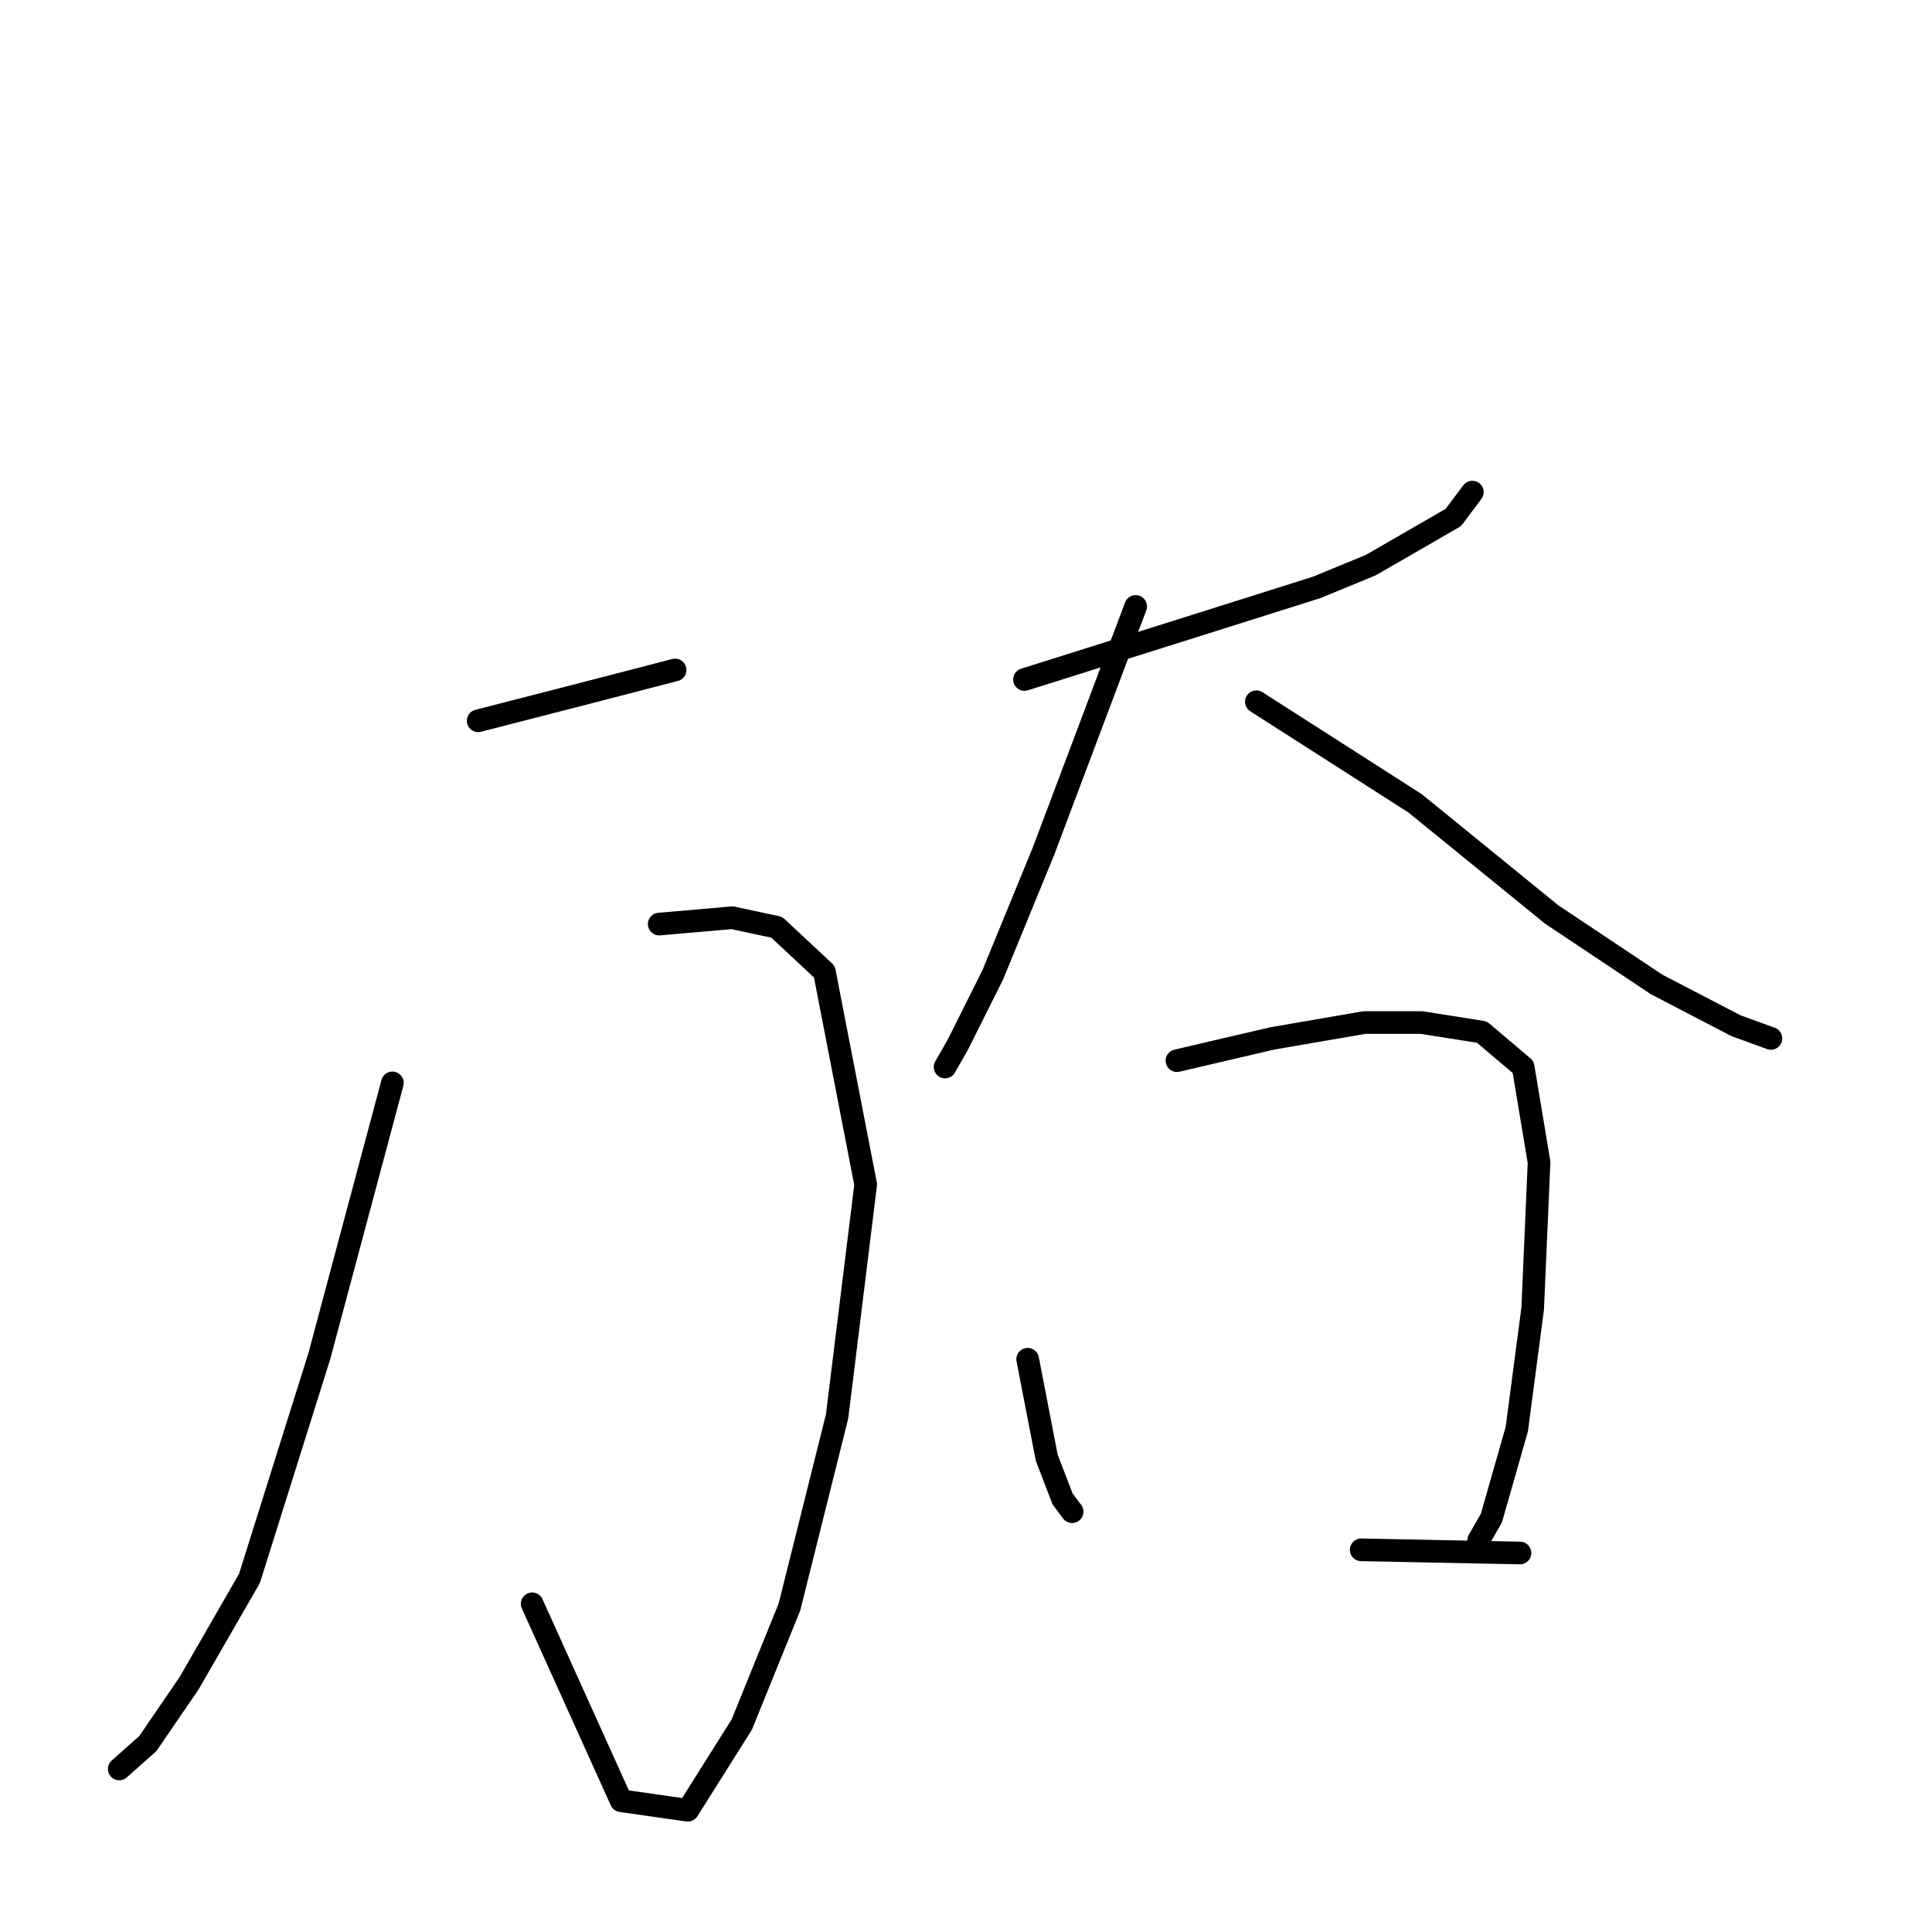 <?xml version="1.0" standalone="no"?>
    <svg width="256" height="256" xmlns="http://www.w3.org/2000/svg" version="1.1">
    <polyline stroke="black" stroke-width="3" stroke-linecap="round" fill="transparent" stroke-linejoin="round" points="63.36 95.509 78.09 91.721 89.454 88.775 89.454 88.775 " />
        <polyline stroke="black" stroke-width="3" stroke-linecap="round" fill="transparent" stroke-linejoin="round" points="87.35 122.445 97.03 121.603 102.922 122.866 109.235 128.758 114.707 156.957 110.919 187.681 104.606 212.933 98.292 228.506 91.137 239.87 82.299 238.607 70.515 212.513 70.515 212.513 " />
        <polyline stroke="black" stroke-width="3" stroke-linecap="round" fill="transparent" stroke-linejoin="round" points="51.996 143.489 42.316 179.684 33.057 209.146 25.06 223.034 19.588 231.031 15.801 234.398 15.801 234.398 " />
        <polyline stroke="black" stroke-width="3" stroke-linecap="round" fill="transparent" stroke-linejoin="round" points="144.589 84.566 " />
        <polyline stroke="black" stroke-width="3" stroke-linecap="round" fill="transparent" stroke-linejoin="round" points="163.107 75.307 " />
        <polyline stroke="black" stroke-width="3" stroke-linecap="round" fill="transparent" stroke-linejoin="round" points="135.75 90.037 158.478 82.883 174.471 77.832 181.626 74.886 192.569 68.573 195.094 65.206 195.094 65.206 " />
        <polyline stroke="black" stroke-width="3" stroke-linecap="round" fill="transparent" stroke-linejoin="round" points="150.481 80.357 138.276 112.765 131.542 129.179 126.912 138.438 125.228 141.384 125.228 141.384 " />
        <polyline stroke="black" stroke-width="3" stroke-linecap="round" fill="transparent" stroke-linejoin="round" points="166.474 92.984 187.518 106.452 205.616 121.182 219.505 130.442 230.027 135.913 234.656 137.597 234.656 137.597 " />
        <polyline stroke="black" stroke-width="3" stroke-linecap="round" fill="transparent" stroke-linejoin="round" points="136.171 180.105 138.697 193.152 140.801 198.624 142.064 200.307 142.064 200.307 " />
        <polyline stroke="black" stroke-width="3" stroke-linecap="round" fill="transparent" stroke-linejoin="round" points="155.952 140.543 168.579 137.597 180.784 135.492 188.36 135.492 196.357 136.755 201.828 141.384 203.932 154.011 203.091 173.371 200.986 189.364 197.619 201.149 195.936 204.095 195.936 204.095 " />
        <polyline stroke="black" stroke-width="3" stroke-linecap="round" fill="transparent" stroke-linejoin="round" points="180.363 205.358 201.407 205.779 201.407 205.779 " />
        </svg>